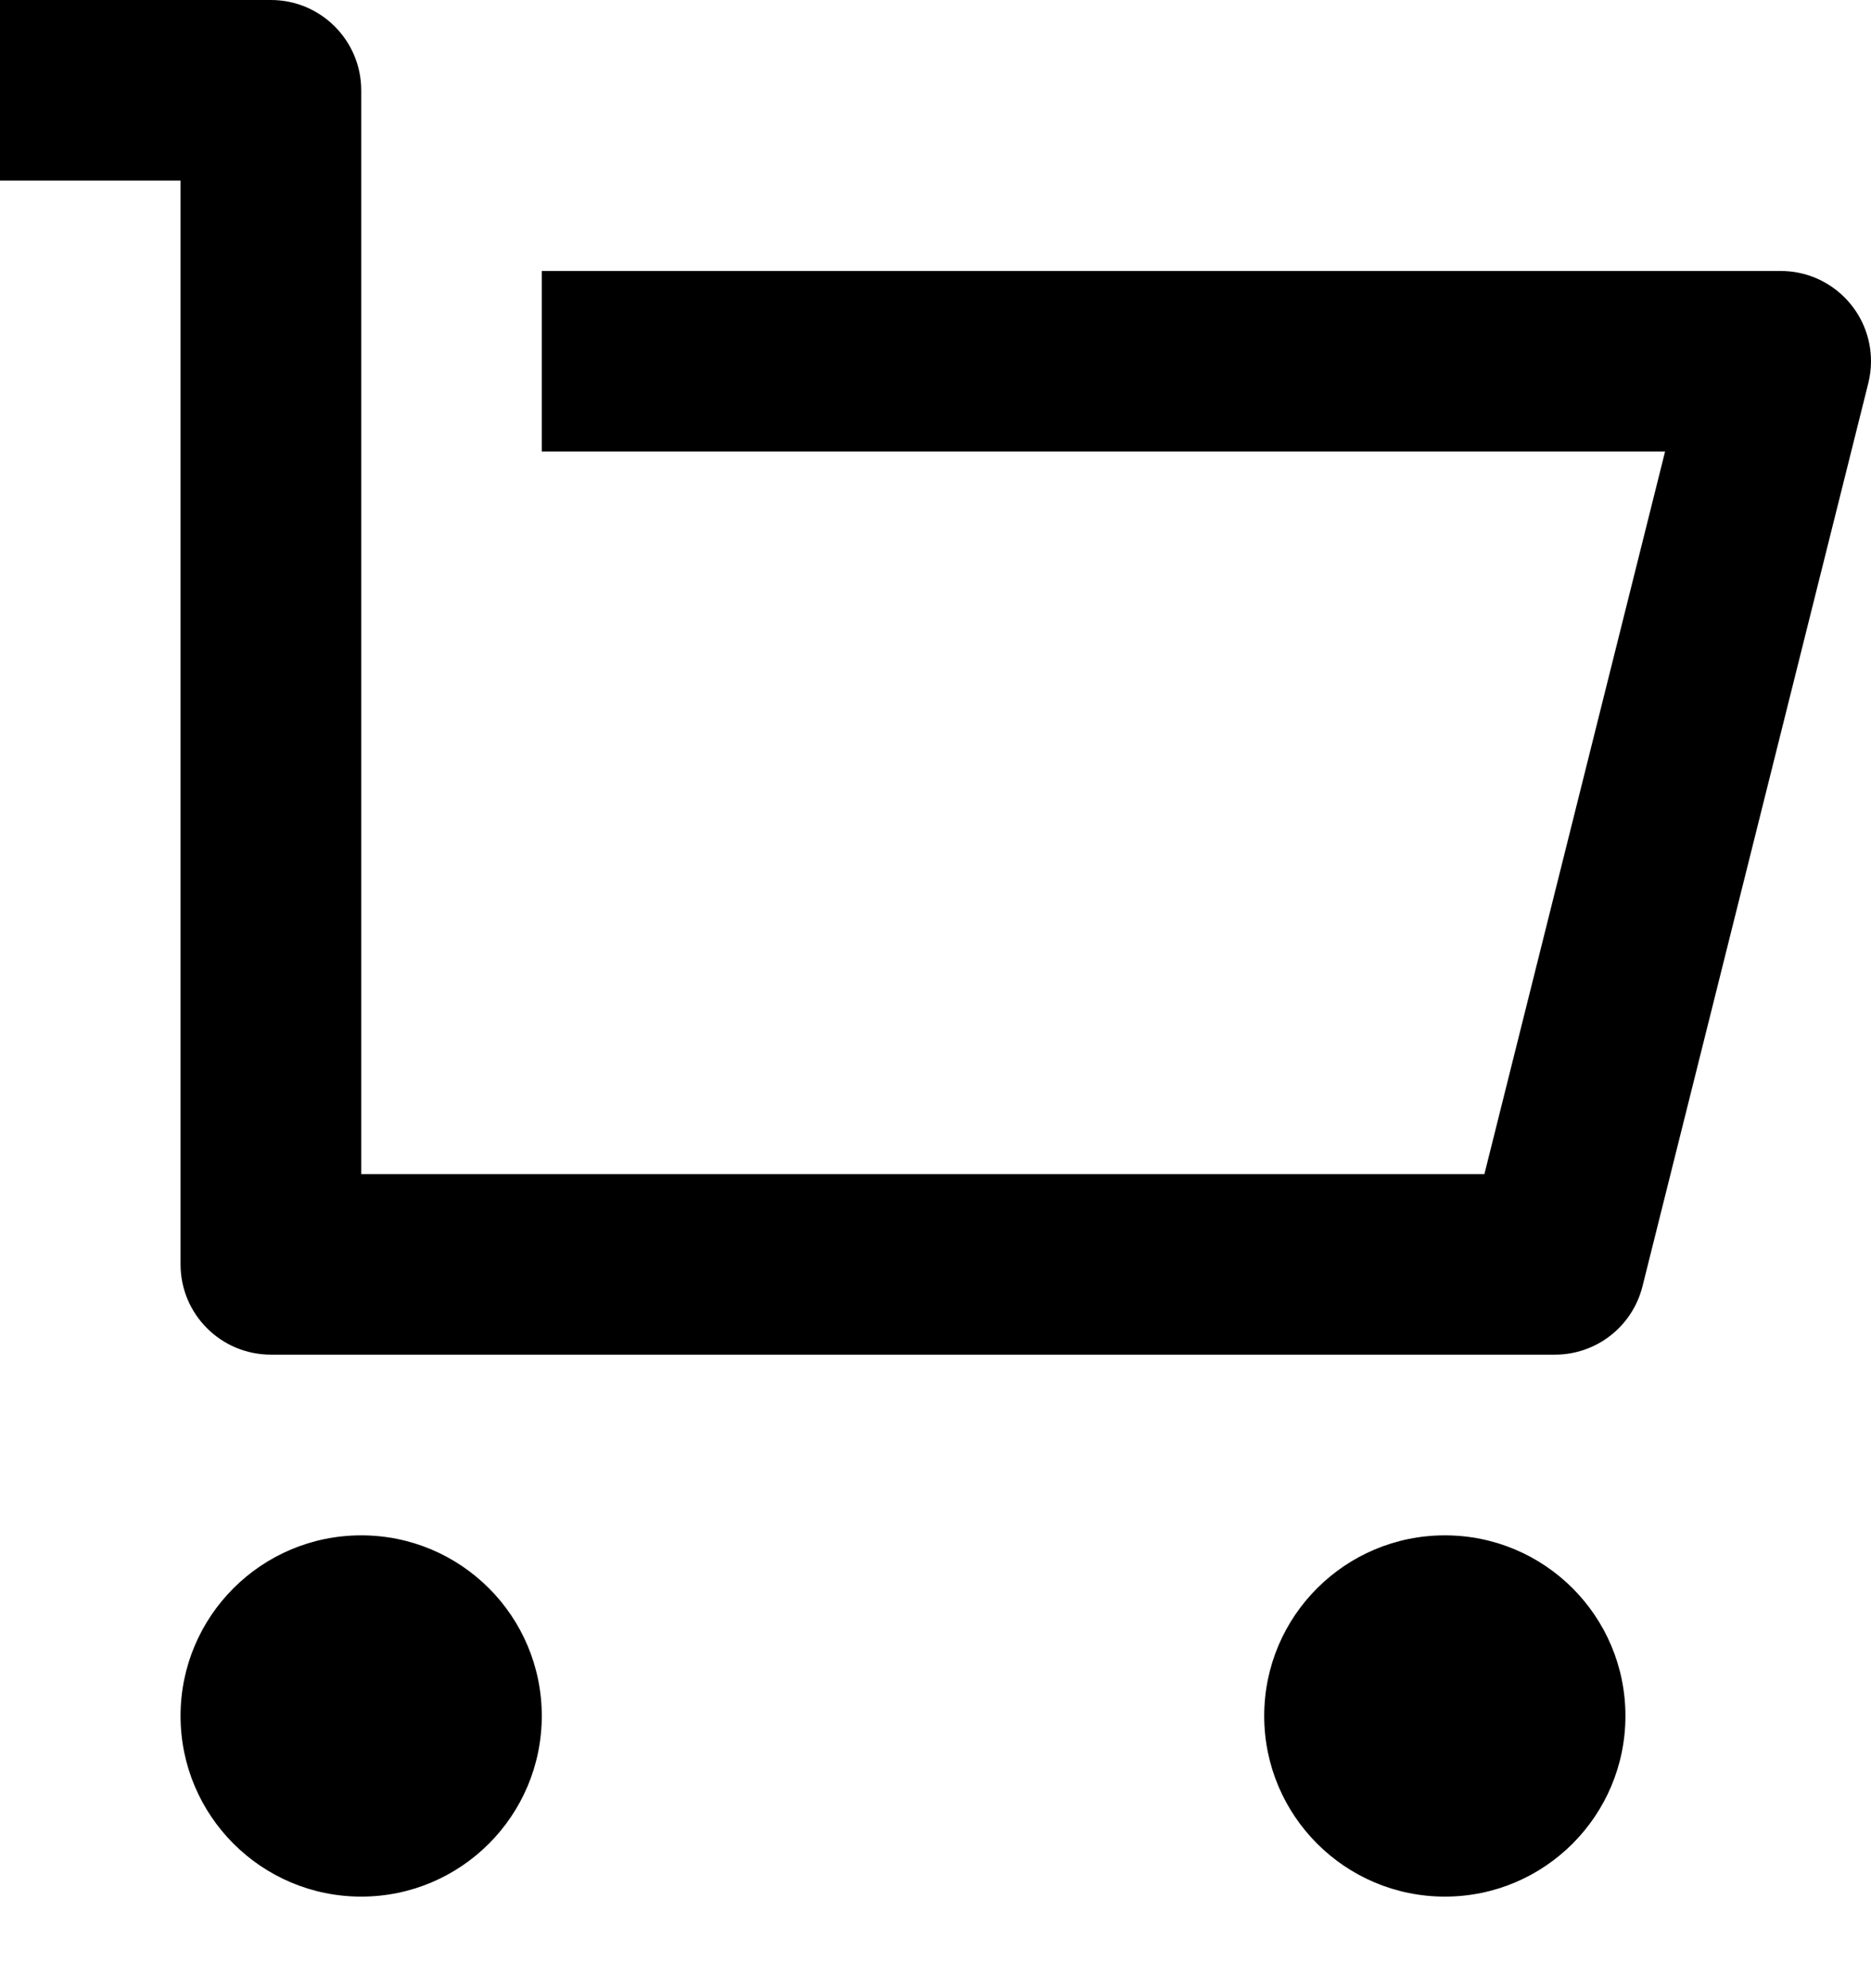 <svg width="16" height="17" viewBox="0 0 16 17" fill="none" xmlns="http://www.w3.org/2000/svg">
<path d="M1.544 10.811V1.544H0V0H2.317C2.743 0 3.089 0.346 3.089 0.772V10.039H12.694L14.239 3.861H4.633V2.317H15.228C15.654 2.317 16 2.662 16 3.089C16 3.152 15.992 3.215 15.977 3.276L14.046 10.998C13.96 11.342 13.652 11.583 13.297 11.583H2.317C1.89 11.583 1.544 11.238 1.544 10.811ZM3.089 16.217C2.236 16.217 1.544 15.525 1.544 14.672C1.544 13.819 2.236 13.128 3.089 13.128C3.942 13.128 4.633 13.819 4.633 14.672C4.633 15.525 3.942 16.217 3.089 16.217ZM12.356 16.217C11.503 16.217 10.811 15.525 10.811 14.672C10.811 13.819 11.503 13.128 12.356 13.128C13.209 13.128 13.9 13.819 13.9 14.672C13.9 15.525 13.209 16.217 12.356 16.217Z" fill="black"/>
</svg>
